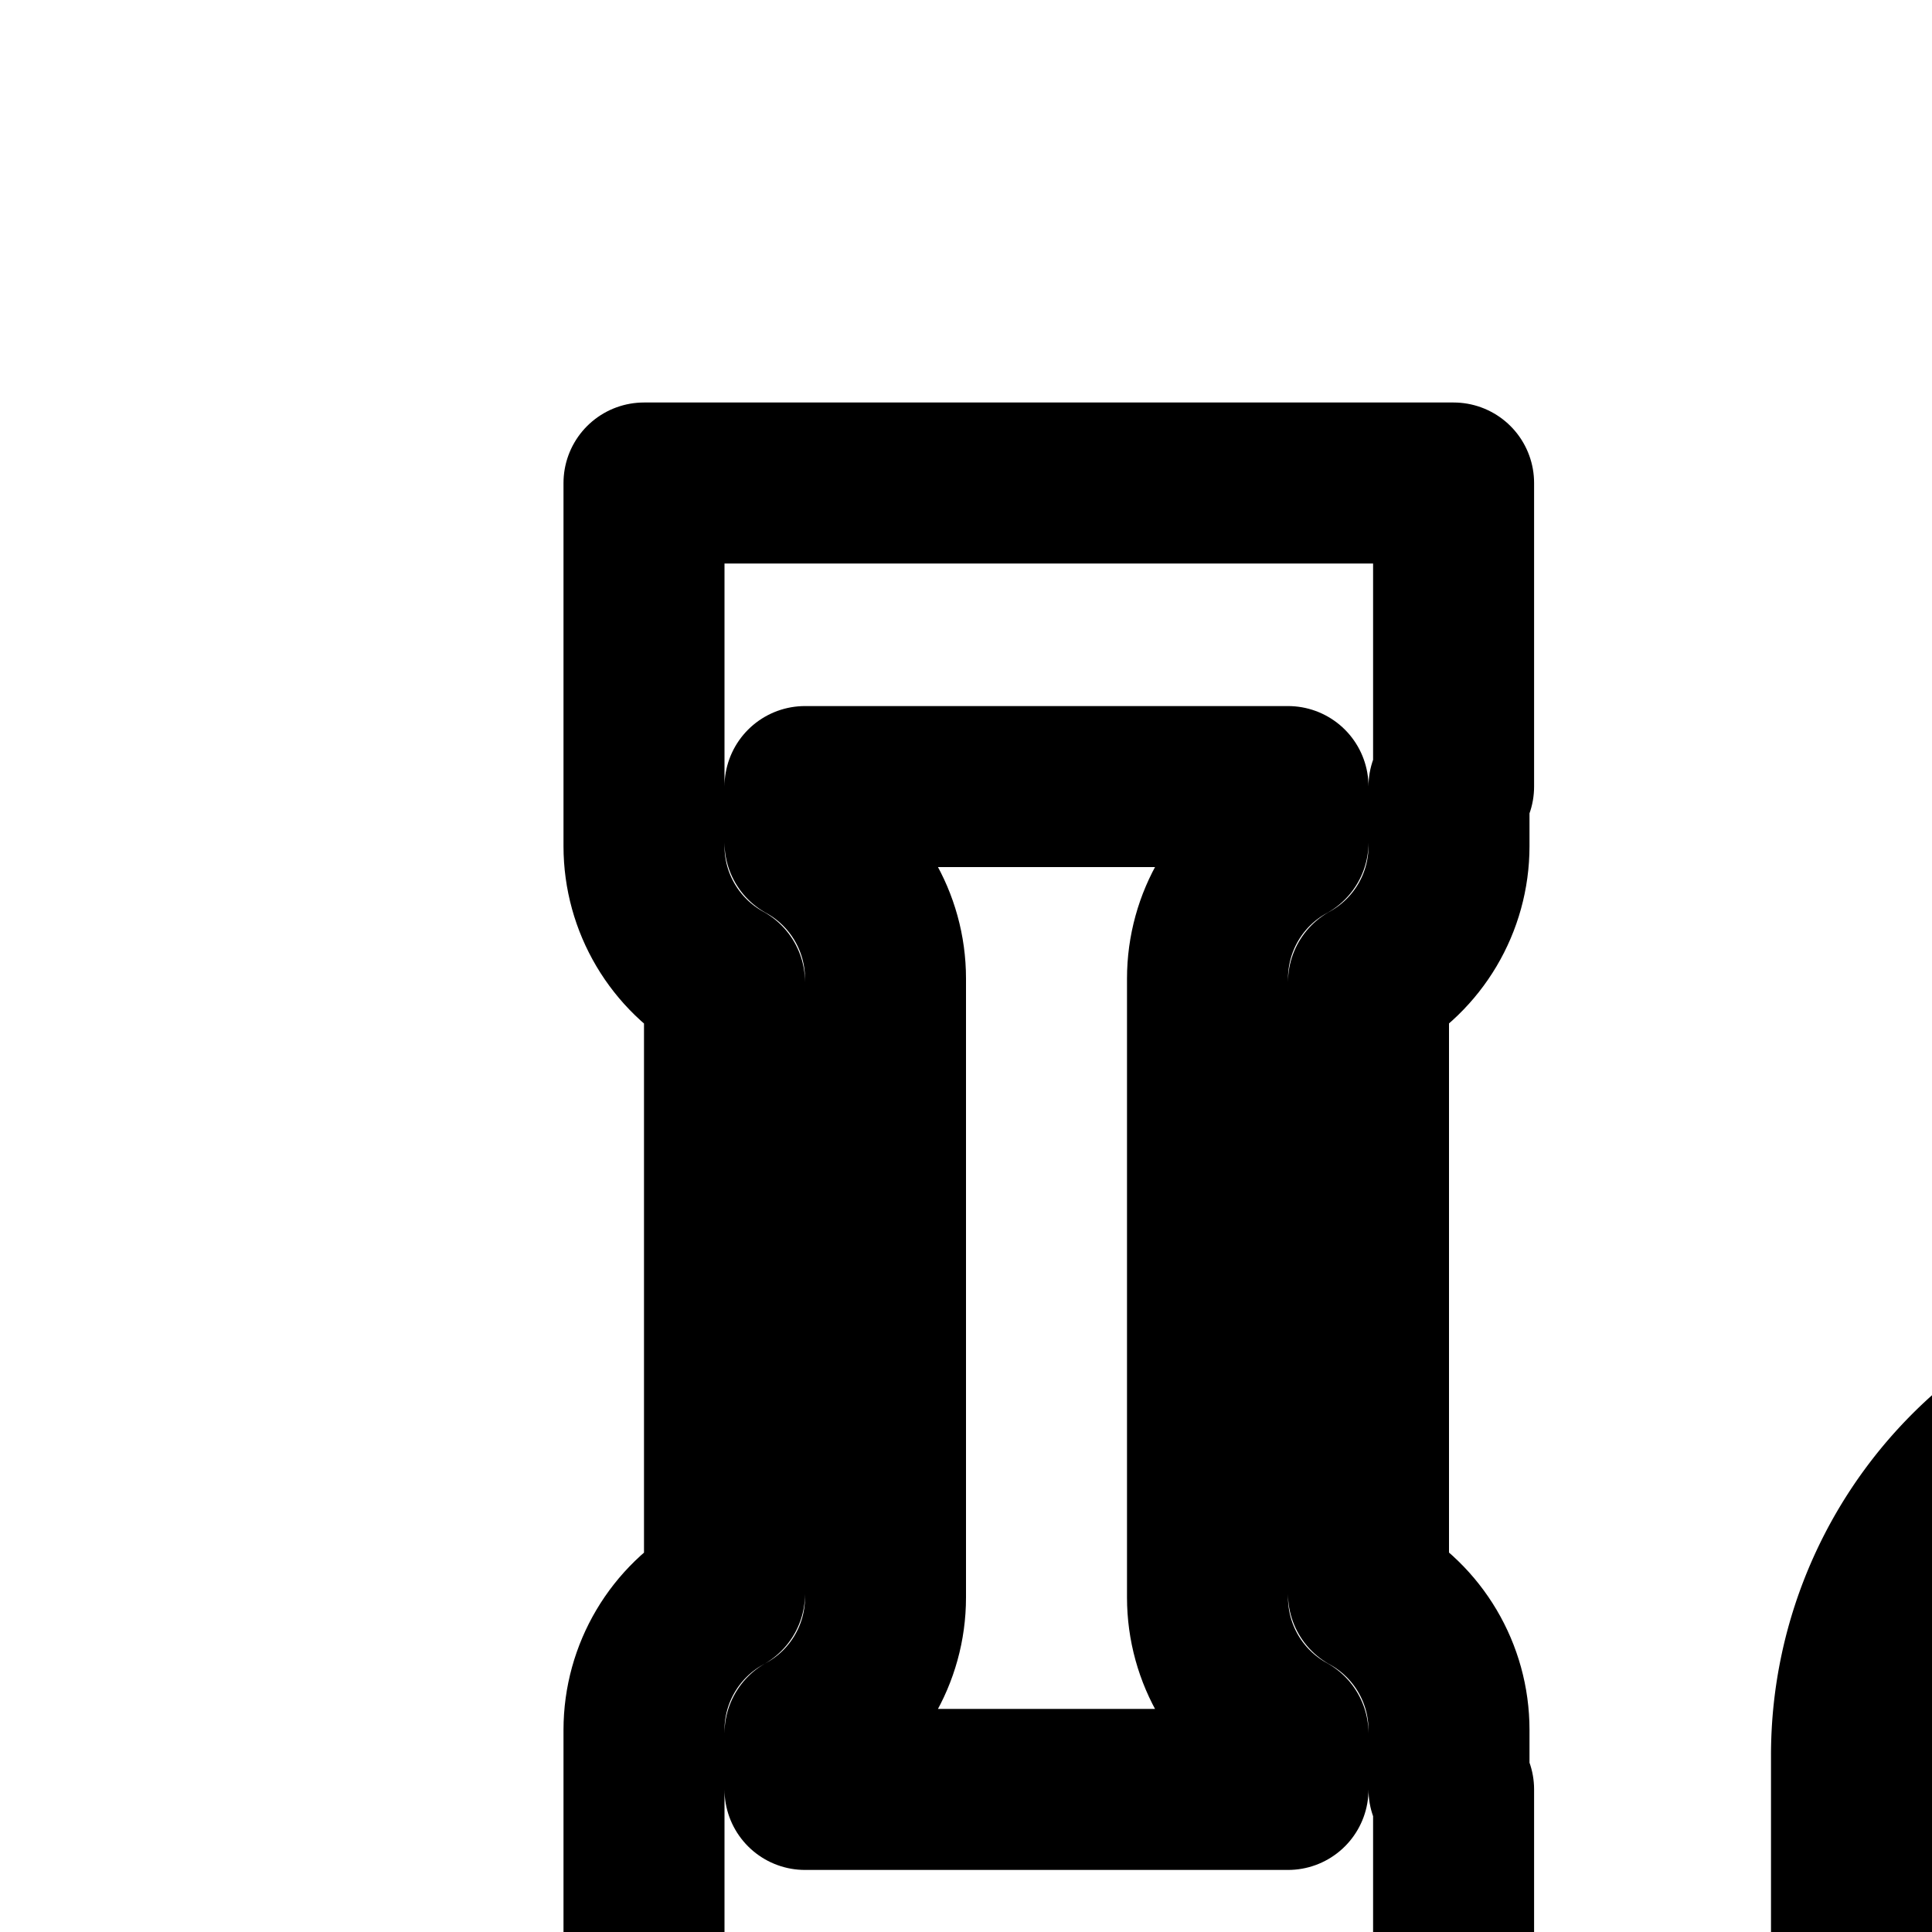 <svg
  xmlns="http://www.w3.org/2000/svg"
  width="24"
  height="24"
  viewBox="0 0 24 24"
  fill="none"
  stroke="currentColor"
  stroke-width="2"
  stroke-linecap="round"
  stroke-linejoin="round"
>
  <path
    fill-rule="evenodd"
    d="M10 9.771h6v.696c-.616.337-1 .984-1 1.689v7.688c0 .705.384 1.352 1 1.69v.695h-6v-.696c.616-.337 1-.984 1-1.689v-7.688c0-.705-.384-1.352-1-1.69zM8 21.49c0-.704.384-1.351 1-1.689v-7.6c-.616-.338-1-.985-1-1.69V6h10.057v3.771H18v.74c0 .704-.384 1.351-1 1.689v7.6c.616.338 1 .985 1 1.69v.739h.057v3.77H8z"
    clip-rule="evenodd"
  />
  <path
    fill-rule="evenodd"
    d="M18 30H8v10h10zM8 28a2 2 0 0 0-2 2v10a2 2 0 0 0 2 2h10a2 2 0 0 0 2-2V30a2 2 0 0 0-2-2z"
    clip-rule="evenodd"
  />
  <path d="M9 36h2v3H9z" />
  <path d="M12 34h2v5h-2z" />
  <path d="M15 31h2v8h-2z" />
  <path
    fill-rule="evenodd"
    d="M37 8h-9v2h9zm-11 4h1.533v2.195a3 3 0 0 1-1.015 2.25l-1.826 1.61A5 5 0 0 0 23 21.806V37a5 5 0 0 0 5 5h9a5 5 0 0 0 5-5V21.805a5 5 0 0 0-1.692-3.75l-1.826-1.61a3 3 0 0 1-1.015-2.25V12H39V8a2 2 0 0 0-2-2h-9a2 2 0 0 0-2 2zm9.467 2.195V12h-5.934v2.195a5 5 0 0 1-1.692 3.75l-1.826 1.61A3 3 0 0 0 25 21.806V37a3 3 0 0 0 3 3h9a3 3 0 0 0 3-3V21.805a3 3 0 0 0-1.015-2.25l-1.826-1.61a5 5 0 0 1-1.692-3.75M33 21.5a.5.5 0 0 0-1 0v2.728c-.28.264-.523.745-.698 1.366l-.802-.801V23.5a.5.5 0 0 0-.146-.354l-1.5-1.5a.5.5 0 0 0-.708.708l1.354 1.353V25a.5.5 0 0 0 .146.354l1.425 1.424-.026.248-5.007.831c-.157.714.093 2.143 2.346 2.143 1.55 0 2.3-.946 2.617-1.862q.008.551.067 1.054l-2.355 1.648a.5.5 0 0 0-.177.596l.317.792-1.045.435a.5.5 0 1 0 .384.924l1.5-.626a.5.5 0 0 0 .272-.647l-.353-.882 1.655-1.158q.095.367.218.67l-.448 1.12a.5.5 0 0 0-.036.186v.7l-1.39 1.738a.5.5 0 1 0 .78.624l1.5-1.875a.5.5 0 0 0 .11-.312v-.779l.176-.44A.64.64 0 0 0 32.5 32a.66.66 0 0 0 .377-.128l.123.246v1.007a.5.5 0 0 0 .11.312l1.5 1.875a.5.5 0 1 0 .78-.624L34 32.95V32a.5.5 0 0 0-.053-.224l-.425-.85a5 5 0 0 0 .212-.652l1.655 1.158-.353.882a.5.5 0 0 0 .272.648l1.5.624a.5.5 0 1 0 .384-.922l-1.045-.436.317-.792a.5.5 0 0 0-.177-.596l-2.355-1.648q.036-.3.053-.619c.39.758 1.128 1.427 2.43 1.427 2.254 0 2.504-1.429 2.347-2.143l-4.804-.797a10 10 0 0 0-.03-.282l1.425-1.424A.5.5 0 0 0 35.5 25v-1.293l1.353-1.353a.5.5 0 0 0-.707-.708l-1.5 1.5a.5.5 0 0 0-.146.354v1.293l-.801.801c-.176-.621-.418-1.102-.699-1.366zm-5.82 7.181c.135.13.454.319 1.204.319.773 0 1.176-.317 1.424-.685q.027-.039.05-.079zm10.44 0c-.135.13-.454.319-1.204.319-.773 0-1.176-.317-1.424-.685l-.05-.079zm-4.996 1.796c.22-.585.376-1.46.376-2.477s-.156-1.892-.376-2.477a3 3 0 0 0-.124-.287q-.06.116-.124.287c-.22.585-.376 1.46-.376 2.477s.156 1.892.376 2.477q.064.17.124.287.06-.116.124-.287"
    clip-rule="evenodd"
  />
</svg>
